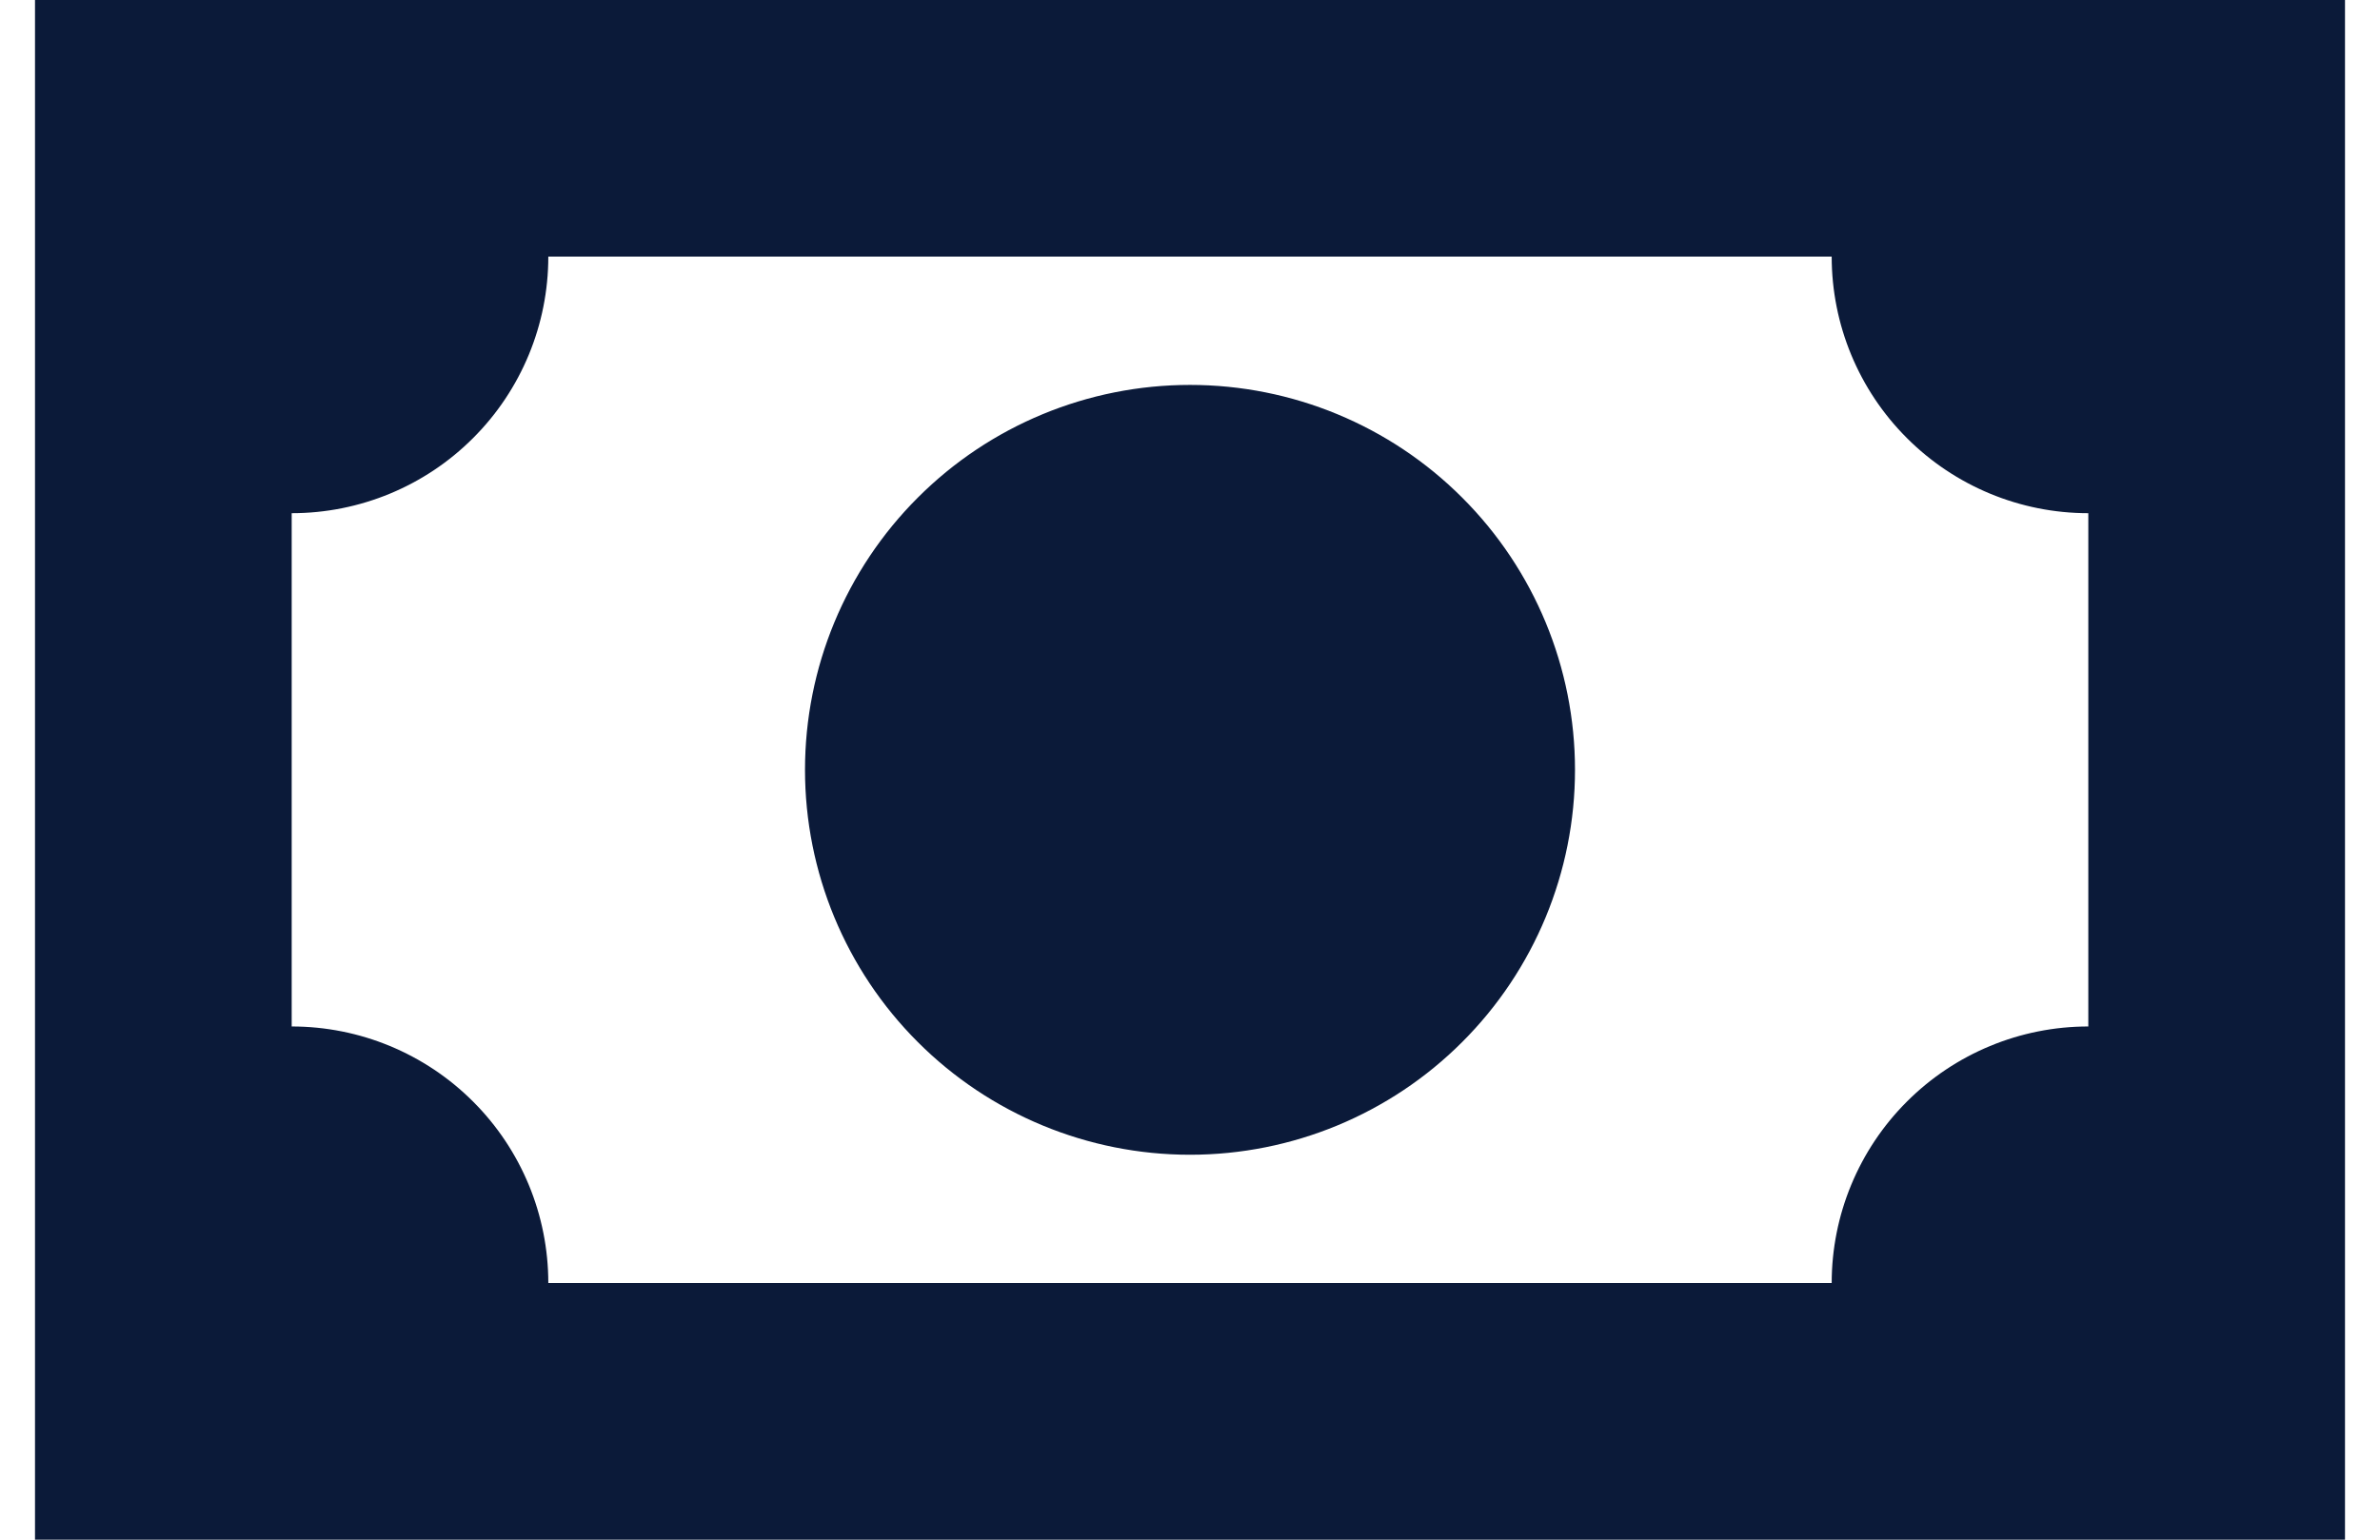<svg width="34" height="22" viewBox="0 0 34 22" fill="none" xmlns="http://www.w3.org/2000/svg">
<path d="M0.5 0H33.5V22H0.5V0ZM17 5.5C18.459 5.5 19.858 6.079 20.889 7.111C21.921 8.142 22.5 9.541 22.5 11C22.5 12.459 21.921 13.858 20.889 14.889C19.858 15.921 18.459 16.5 17 16.5C15.541 16.5 14.142 15.921 13.111 14.889C12.079 13.858 11.5 12.459 11.5 11C11.5 9.541 12.079 8.142 13.111 7.111C14.142 6.079 15.541 5.5 17 5.5ZM7.833 3.667C7.833 4.639 7.447 5.572 6.759 6.259C6.072 6.947 5.139 7.333 4.167 7.333V14.667C5.139 14.667 6.072 15.053 6.759 15.741C7.447 16.428 7.833 17.361 7.833 18.333H26.167C26.167 17.361 26.553 16.428 27.241 15.741C27.928 15.053 28.861 14.667 29.833 14.667V7.333C28.861 7.333 27.928 6.947 27.241 6.259C26.553 5.572 26.167 4.639 26.167 3.667H7.833Z" fill="#0B1A39"/>
</svg>
